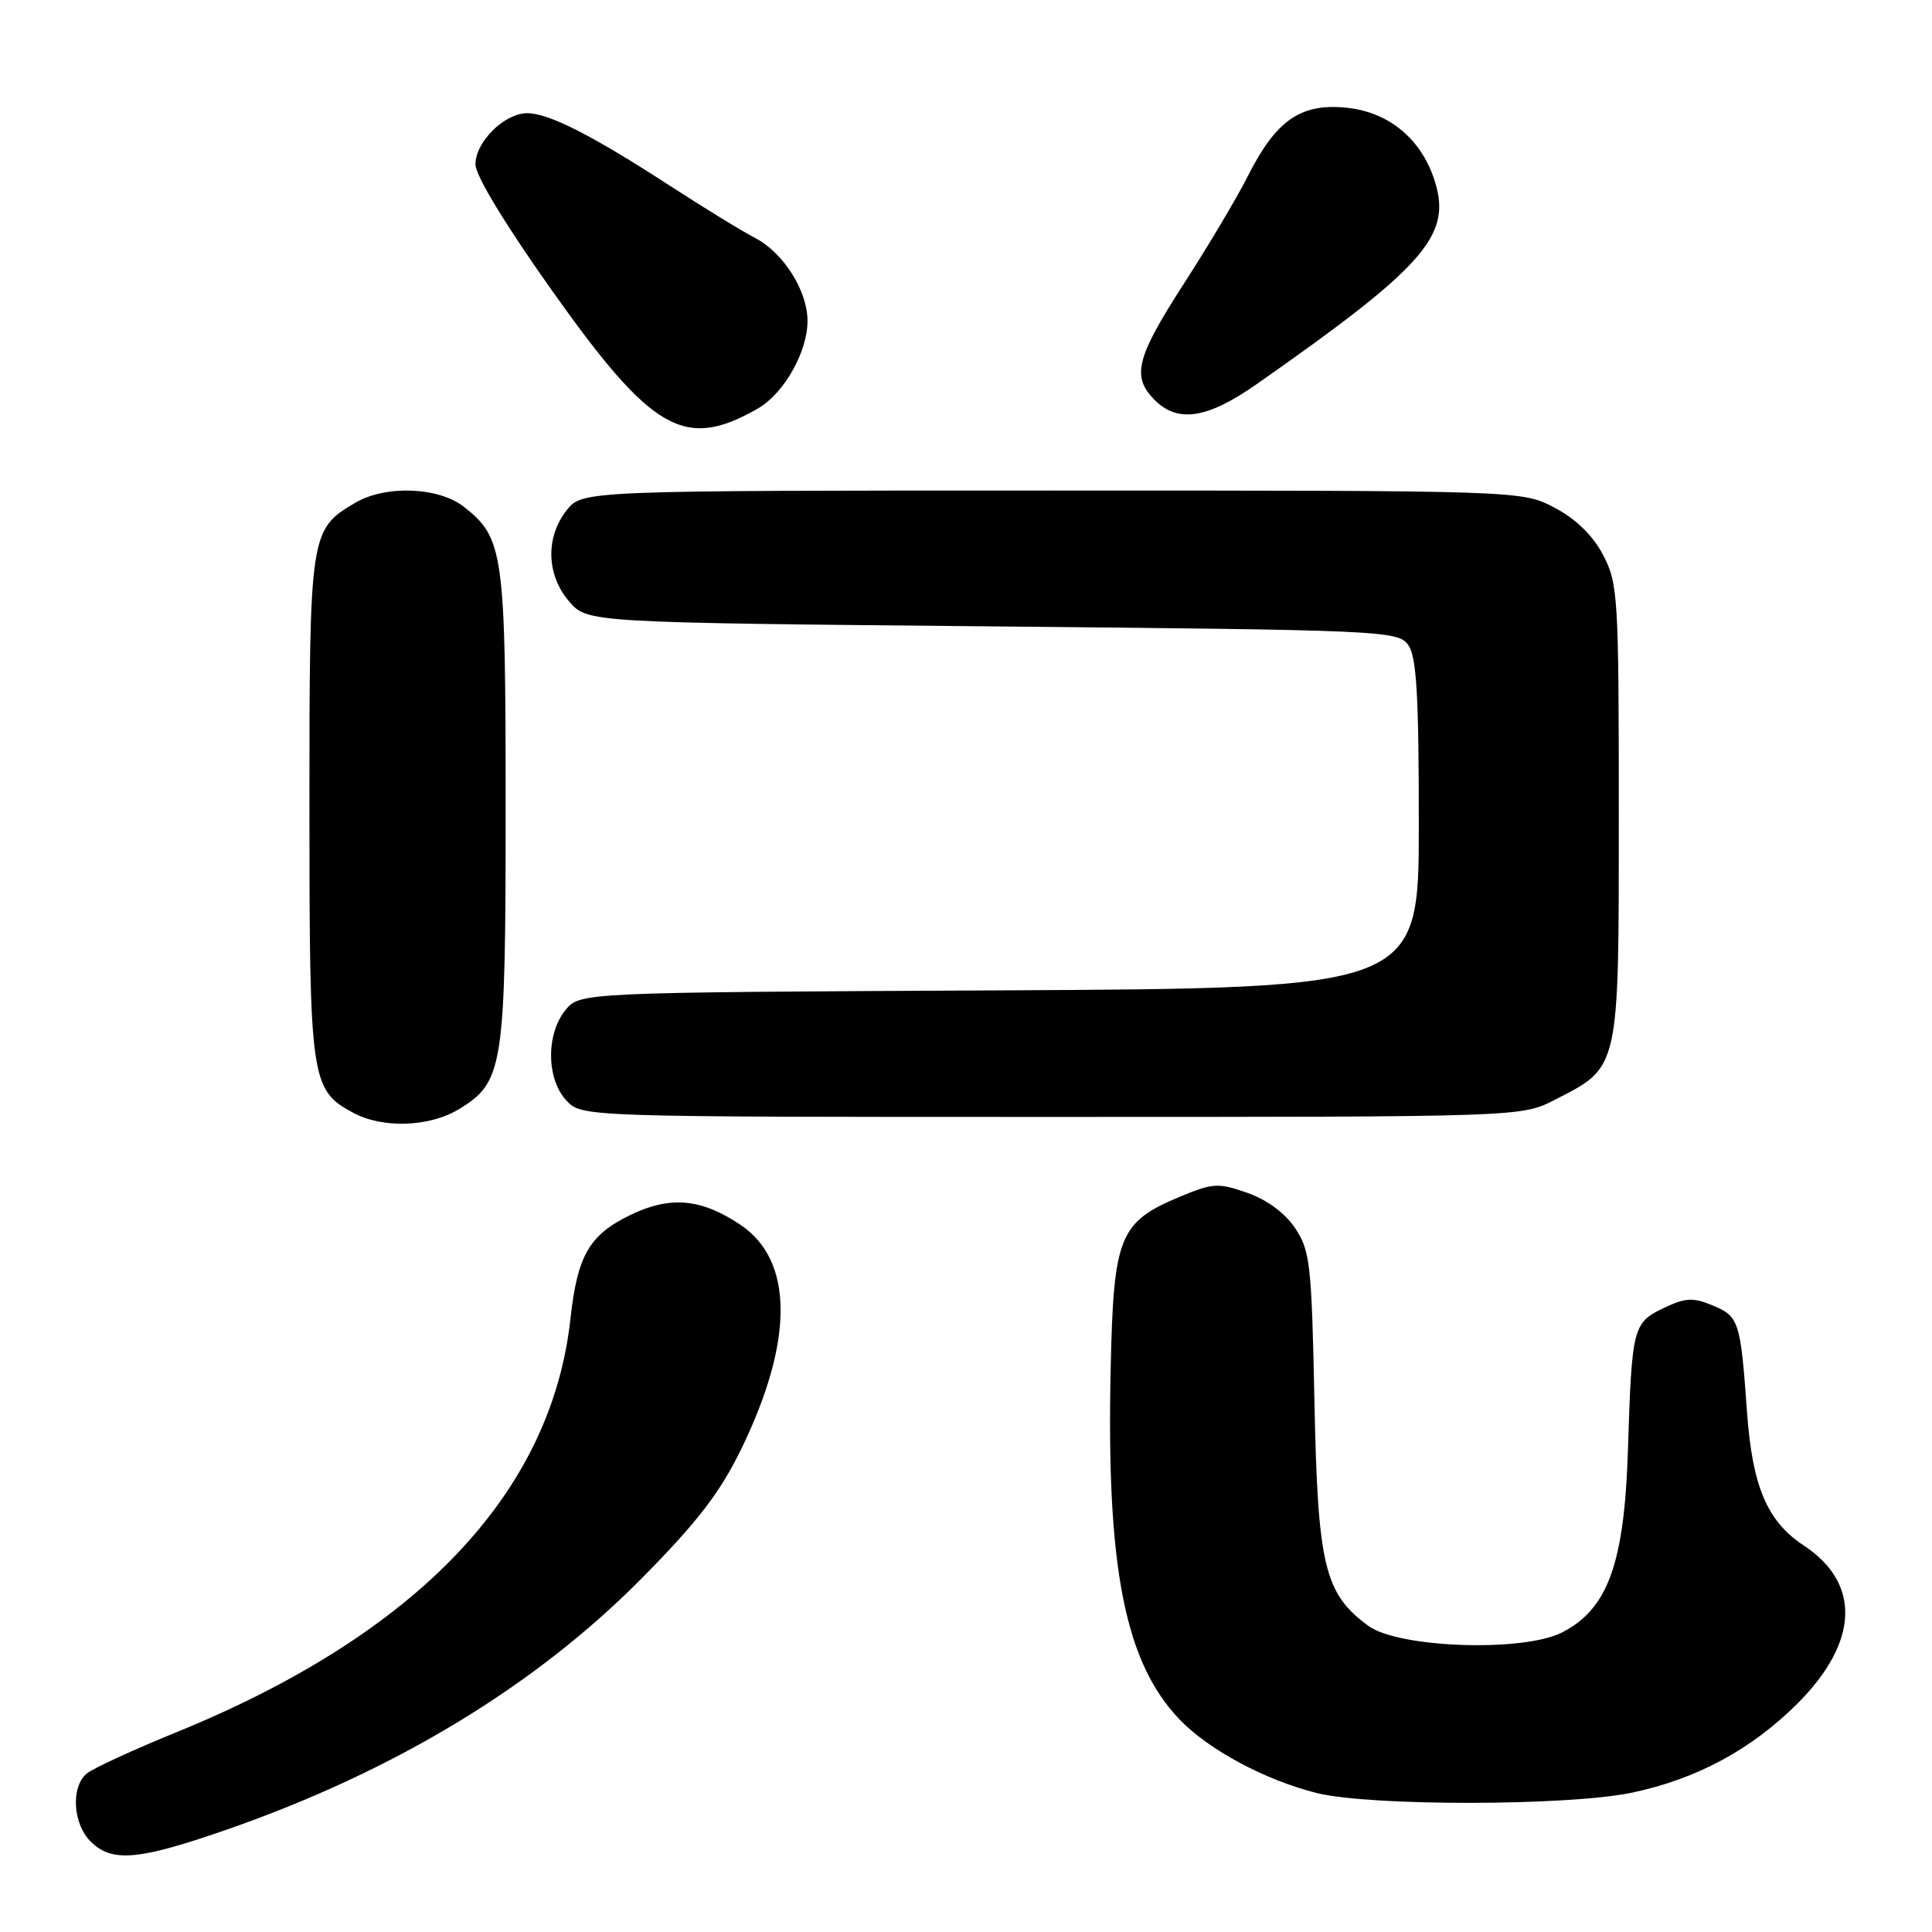 <?xml version="1.0" encoding="UTF-8" standalone="no"?>
<!DOCTYPE svg PUBLIC "-//W3C//DTD SVG 1.1//EN" "http://www.w3.org/Graphics/SVG/1.1/DTD/svg11.dtd" >
<svg xmlns="http://www.w3.org/2000/svg" xmlns:xlink="http://www.w3.org/1999/xlink" version="1.1" viewBox="0 0 256 256">
 <g >
 <path fill="currentColor"
d=" M 30.06 242.43 C 52.27 234.70 70.91 223.41 85.03 209.14 C 92.43 201.65 95.38 197.82 98.22 192.00 C 105.20 177.66 105.17 167.05 98.14 162.31 C 92.91 158.80 88.81 158.43 83.51 161.00 C 78.09 163.62 76.50 166.38 75.59 174.73 C 73.05 197.90 55.30 216.52 23.33 229.55 C 17.65 231.86 12.32 234.32 11.50 235.00 C 9.37 236.77 9.64 241.64 12.00 244.00 C 14.82 246.82 18.33 246.51 30.06 242.43 Z  M 216.28 237.53 C 224.84 235.72 232.05 231.83 238.16 225.74 C 246.31 217.60 246.63 209.81 239.00 204.78 C 234.14 201.57 232.19 196.96 231.48 187.00 C 230.63 175.07 230.42 174.42 226.94 172.98 C 224.33 171.89 223.33 171.95 220.45 173.32 C 216.37 175.27 216.22 175.86 215.71 192.14 C 215.24 207.14 213.06 213.19 207.00 216.30 C 201.85 218.94 185.35 218.38 181.32 215.44 C 175.49 211.17 174.61 207.51 174.17 185.72 C 173.80 167.47 173.60 165.70 171.60 162.72 C 170.26 160.72 167.85 158.95 165.26 158.05 C 161.44 156.71 160.70 156.76 156.40 158.55 C 148.30 161.92 147.55 163.77 147.17 181.32 C 146.58 207.71 149.05 220.27 156.30 227.84 C 160.15 231.86 167.69 235.90 174.50 237.59 C 181.58 239.35 207.88 239.31 216.28 237.53 Z  M 60.81 146.97 C 66.71 143.38 67.00 141.49 67.00 107.00 C 67.00 73.25 66.73 71.29 61.49 67.17 C 58.11 64.51 51.07 64.25 47.04 66.64 C 41.07 70.16 41.00 70.65 41.00 106.95 C 41.00 143.13 41.18 144.41 46.76 147.43 C 50.67 149.56 56.91 149.35 60.81 146.97 Z  M 205.98 145.75 C 214.65 141.32 214.50 141.98 214.50 107.68 C 214.50 79.06 214.39 77.29 212.42 73.54 C 211.07 70.96 208.84 68.78 206.02 67.29 C 201.69 65.00 201.69 65.00 139.42 65.00 C 77.15 65.00 77.15 65.00 75.07 67.63 C 72.26 71.21 72.40 76.19 75.41 79.69 C 77.83 82.50 77.83 82.50 131.49 83.00 C 183.16 83.48 185.22 83.57 186.58 85.44 C 187.70 86.98 188.00 91.94 188.00 109.17 C 188.00 130.95 188.00 130.95 132.41 131.23 C 76.82 131.50 76.82 131.50 74.91 133.86 C 72.34 137.04 72.40 142.98 75.04 145.81 C 77.08 148.00 77.08 148.00 139.33 148.00 C 201.58 148.00 201.58 148.00 205.98 145.75 Z  M 100.39 54.15 C 103.87 52.16 107.00 46.65 107.00 42.52 C 106.99 38.50 103.80 33.47 100.02 31.51 C 98.33 30.64 93.25 27.52 88.73 24.59 C 78.42 17.90 72.71 15.00 69.85 15.00 C 66.84 15.00 63.00 18.80 63.00 21.78 C 63.00 23.27 67.00 29.85 73.22 38.61 C 86.42 57.21 90.73 59.67 100.39 54.15 Z  M 166.56 50.87 C 188.61 35.43 192.30 31.27 190.19 24.24 C 188.47 18.49 184.08 14.81 178.30 14.26 C 172.30 13.69 169.06 15.96 165.34 23.35 C 163.91 26.18 160.10 32.59 156.87 37.59 C 150.54 47.40 149.91 49.91 153.00 53.00 C 156.09 56.09 159.99 55.48 166.56 50.87 Z "/>
</g>
</svg>